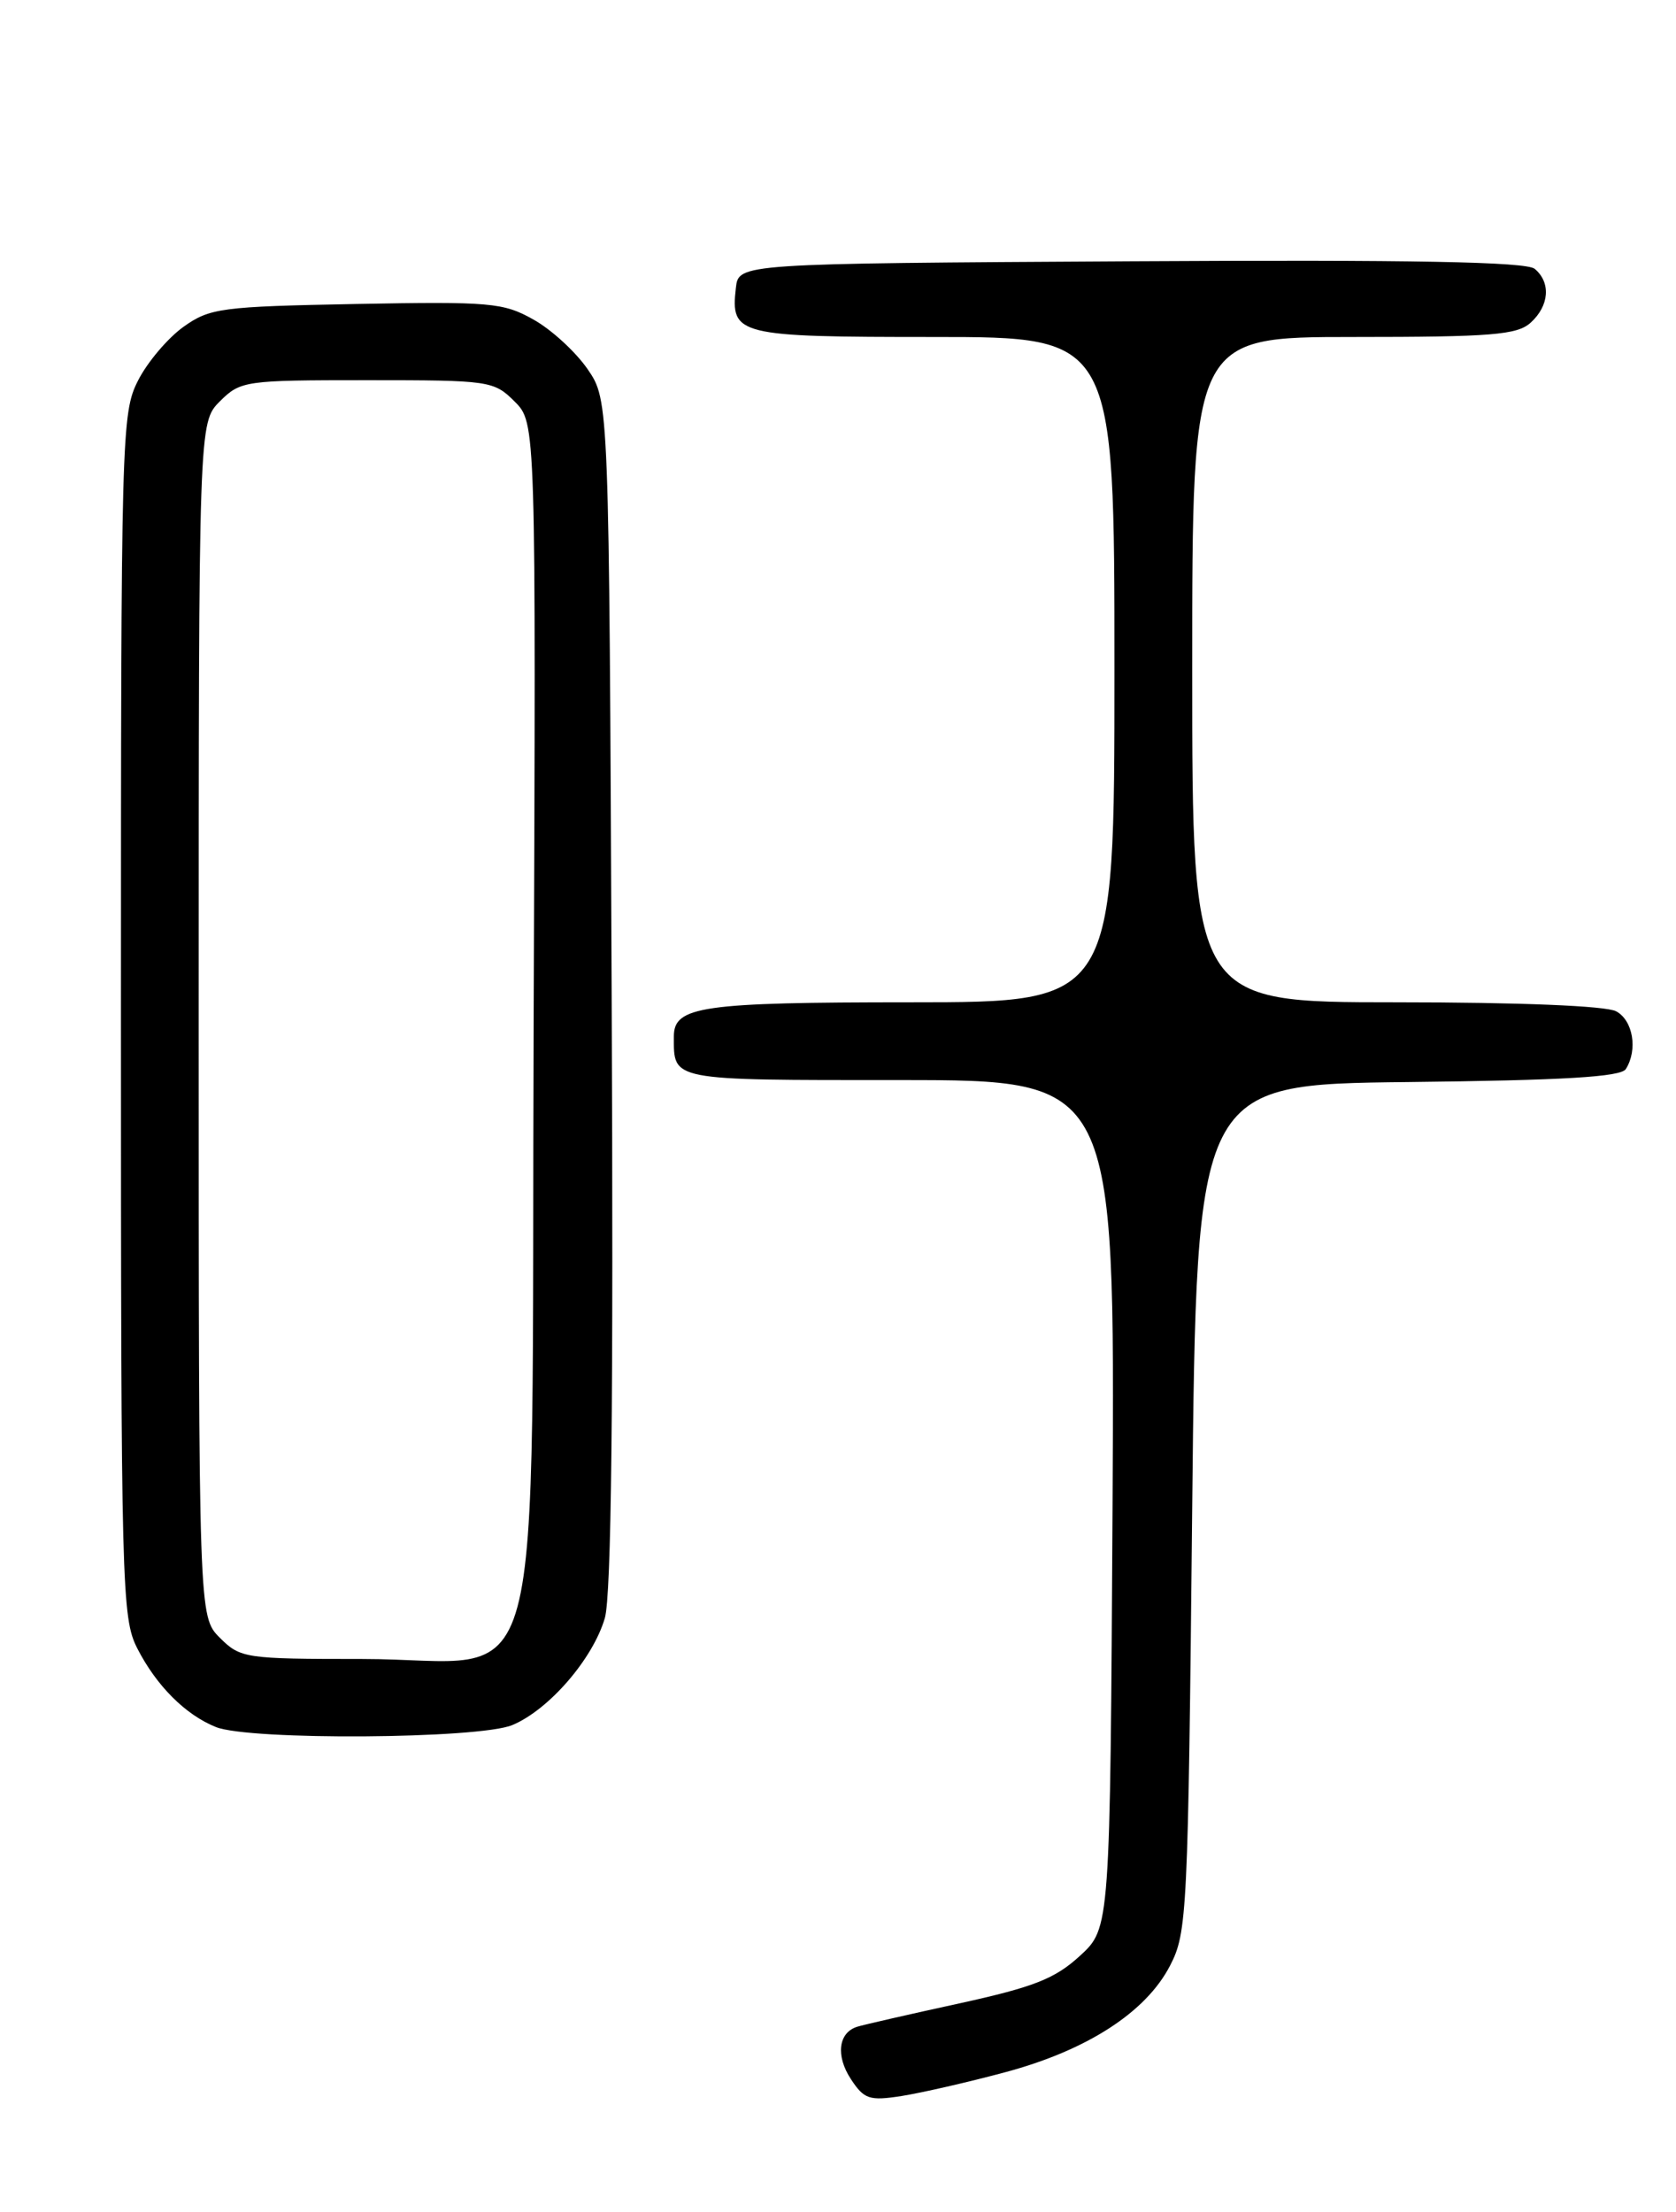 <?xml version="1.0" encoding="UTF-8" standalone="no"?>
<!DOCTYPE svg PUBLIC "-//W3C//DTD SVG 1.1//EN" "http://www.w3.org/Graphics/SVG/1.1/DTD/svg11.dtd" >
<svg xmlns="http://www.w3.org/2000/svg" xmlns:xlink="http://www.w3.org/1999/xlink" version="1.1" viewBox="0 0 194 256">
 <g >
 <path fill="currentColor"
d=" M 116.34 239.83 C 125.83 237.29 132.64 232.89 135.43 227.50 C 137.42 223.66 137.52 221.57 138.00 174.50 C 138.50 125.50 138.50 125.50 162.95 125.23 C 180.98 125.03 187.61 124.64 188.19 123.73 C 189.60 121.50 189.03 118.09 187.07 117.04 C 185.89 116.41 175.90 116.00 161.57 116.00 C 138.00 116.00 138.00 116.00 138.00 77.50 C 138.00 39.00 138.00 39.00 156.67 39.00 C 172.64 39.00 175.61 38.76 177.17 37.35 C 179.34 35.39 179.54 32.69 177.64 31.11 C 176.65 30.30 163.56 30.05 130.89 30.24 C 85.50 30.50 85.50 30.50 85.18 33.31 C 84.55 38.81 85.32 39.00 108.12 39.00 C 129.00 39.00 129.00 39.00 129.00 77.50 C 129.00 116.00 129.00 116.00 105.43 116.00 C 81.20 116.00 78.00 116.46 78.00 119.95 C 78.00 125.11 77.41 125.00 104.13 125.00 C 129.05 125.00 129.05 125.00 128.78 174.08 C 128.50 223.15 128.50 223.15 125.00 226.36 C 122.11 229.01 119.67 229.97 111.00 231.87 C 105.22 233.13 99.93 234.34 99.23 234.56 C 97.04 235.24 96.71 237.91 98.49 240.62 C 100.02 242.95 100.62 243.16 104.35 242.58 C 106.63 242.22 112.03 240.99 116.34 239.83 Z  M 59.30 199.65 C 63.54 197.88 68.63 191.99 70.01 187.27 C 70.77 184.64 71.02 162.66 70.80 114.93 C 70.50 46.35 70.50 46.35 68.02 42.73 C 66.65 40.74 63.84 38.15 61.76 36.99 C 58.27 35.02 56.78 34.89 41.25 35.18 C 25.57 35.48 24.29 35.65 21.23 37.83 C 19.43 39.12 17.06 41.91 15.98 44.04 C 14.06 47.80 14.00 50.16 14.00 117.50 C 14.00 183.93 14.09 187.25 15.90 190.79 C 18.12 195.12 21.48 198.47 25.00 199.88 C 28.91 201.44 55.44 201.26 59.30 199.65 Z  M 25.45 189.55 C 23.00 187.09 23.00 187.09 23.00 118.00 C 23.00 48.91 23.00 48.91 25.45 46.45 C 27.84 44.07 28.34 44.00 42.50 44.00 C 56.69 44.00 57.16 44.07 59.57 46.47 C 62.04 48.95 62.04 48.95 61.77 118.06 C 61.45 200.50 63.73 192.00 41.90 192.00 C 28.38 192.00 27.83 191.92 25.45 189.55 Z "/>
</g>
</svg>
